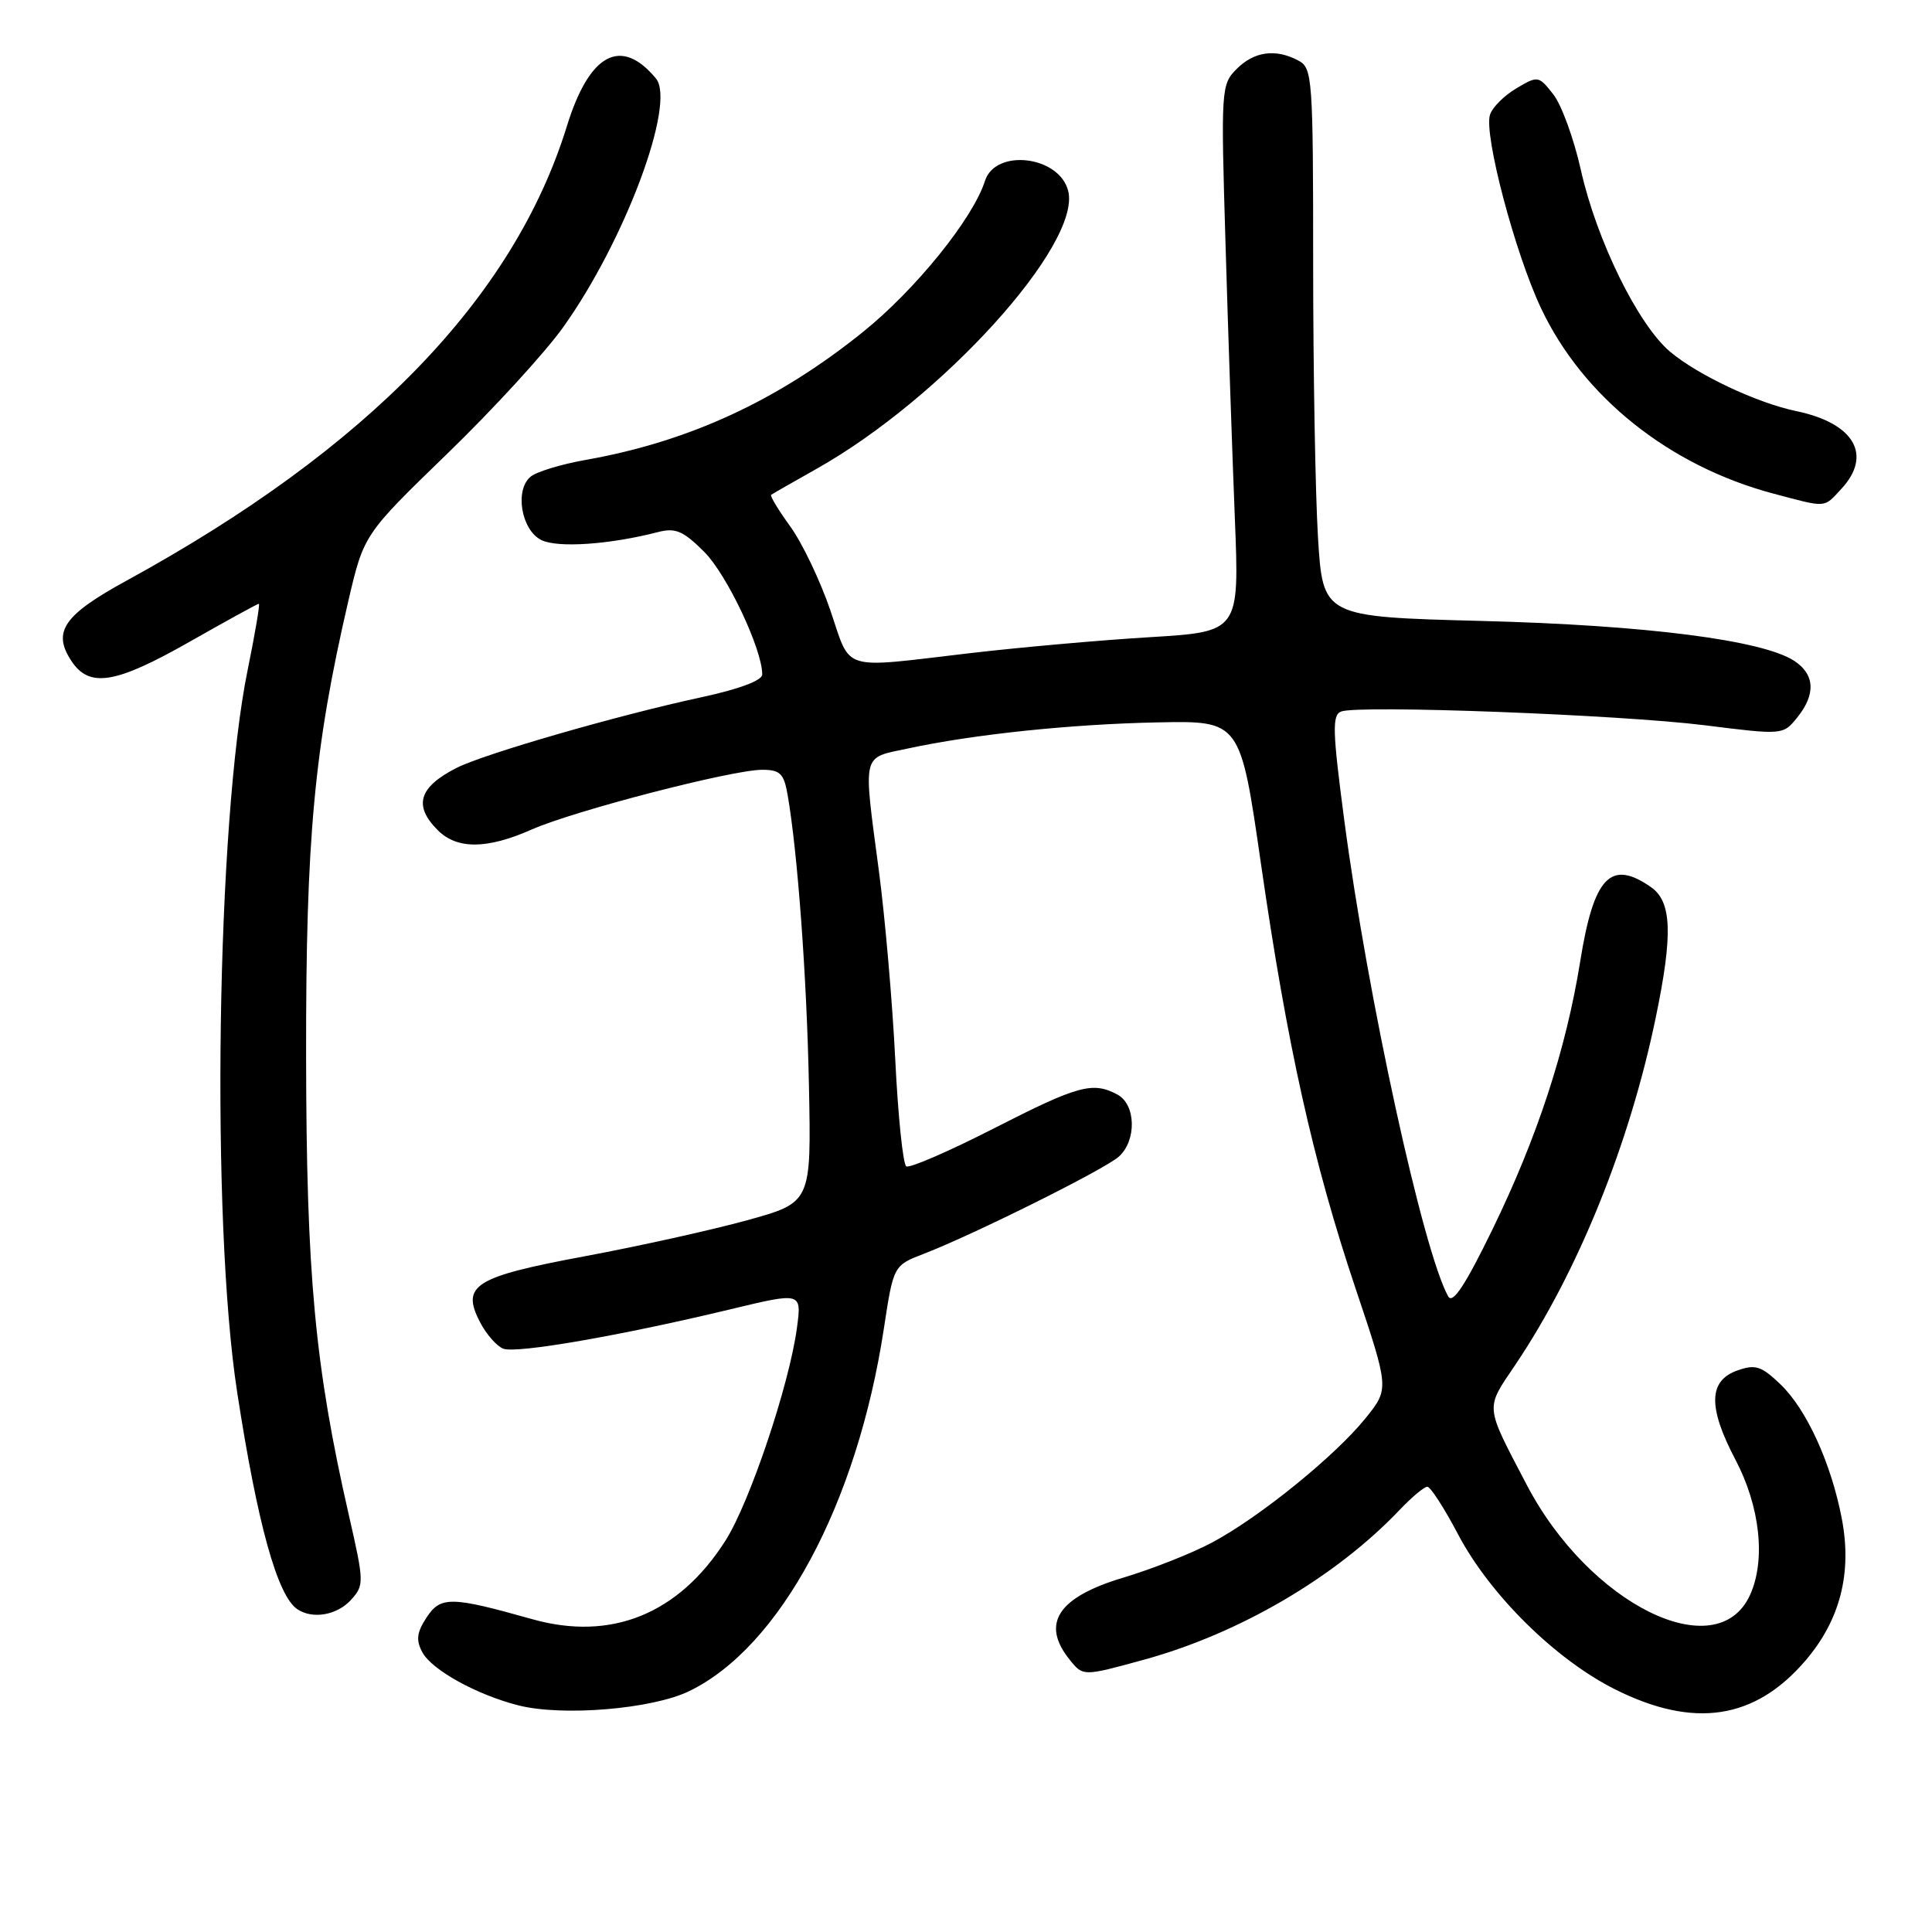 <?xml version="1.0" encoding="UTF-8" standalone="no"?>
<!DOCTYPE svg PUBLIC "-//W3C//DTD SVG 1.1//EN" "http://www.w3.org/Graphics/SVG/1.1/DTD/svg11.dtd" >
<svg xmlns="http://www.w3.org/2000/svg" xmlns:xlink="http://www.w3.org/1999/xlink" version="1.1" viewBox="0 0 256 256">
 <g >
 <path fill="currentColor"
d=" M 91.31 224.09 C 103.37 218.26 113.57 199.28 117.11 176.09 C 118.39 167.68 118.39 167.68 122.45 166.12 C 129.18 163.51 146.38 154.94 148.25 153.26 C 150.63 151.13 150.52 146.35 148.07 145.04 C 144.79 143.28 142.87 143.81 131.69 149.52 C 125.74 152.56 120.52 154.82 120.09 154.55 C 119.65 154.29 118.99 147.87 118.62 140.28 C 118.24 132.70 117.27 121.55 116.47 115.50 C 114.36 99.54 114.13 100.50 120.25 99.19 C 129.01 97.30 141.91 95.95 153.43 95.72 C 164.35 95.50 164.35 95.50 167.09 114.50 C 170.56 138.56 174.00 154.00 179.63 170.76 C 184.08 184.02 184.08 184.02 180.96 187.90 C 176.94 192.90 166.86 201.07 160.59 204.40 C 157.89 205.84 152.61 207.92 148.86 209.04 C 140.15 211.64 137.87 215.14 141.76 219.95 C 143.52 222.13 143.52 222.13 151.51 219.94 C 164.17 216.48 176.96 209.00 185.44 200.09 C 187.05 198.39 188.71 197.00 189.13 197.00 C 189.54 197.00 191.36 199.81 193.17 203.25 C 197.40 211.30 206.10 219.90 214.05 223.87 C 224.48 229.08 232.54 227.85 239.23 220.04 C 243.83 214.67 245.43 208.43 244.05 201.24 C 242.65 193.90 239.38 186.74 235.92 183.43 C 233.41 181.02 232.60 180.75 230.25 181.58 C 226.37 182.93 226.29 186.44 229.95 193.41 C 233.23 199.63 233.99 206.73 231.89 211.34 C 227.51 220.96 210.56 212.59 202.28 196.71 C 196.71 186.05 196.78 186.79 200.77 180.87 C 209.09 168.52 215.94 151.58 219.41 134.76 C 221.68 123.81 221.52 119.48 218.78 117.56 C 213.42 113.81 211.18 116.16 209.38 127.42 C 207.51 139.06 203.70 150.70 197.77 162.88 C 194.18 170.26 192.49 172.83 191.90 171.79 C 188.57 165.83 181.22 132.16 178.12 108.66 C 176.56 96.84 176.50 94.74 177.71 94.28 C 180.03 93.39 214.67 94.70 225.88 96.10 C 236.24 97.40 236.26 97.39 238.13 95.09 C 240.62 92.01 240.49 89.37 237.75 87.57 C 233.55 84.82 218.12 82.84 196.39 82.28 C 175.29 81.73 175.29 81.73 174.64 71.21 C 174.29 65.42 174.00 49.07 174.00 34.88 C 174.00 10.39 173.90 9.02 172.07 8.04 C 169.06 6.42 166.20 6.80 163.88 9.12 C 161.80 11.20 161.77 11.75 162.39 32.37 C 162.73 43.99 163.29 60.30 163.62 68.61 C 164.23 83.71 164.23 83.71 152.36 84.43 C 145.84 84.82 135.10 85.78 128.50 86.55 C 111.19 88.58 112.82 89.08 110.03 80.88 C 108.69 76.96 106.31 71.97 104.73 69.78 C 103.15 67.60 102.00 65.70 102.18 65.57 C 102.35 65.44 105.07 63.88 108.22 62.11 C 124.85 52.75 143.31 32.35 141.54 25.30 C 140.37 20.64 131.89 19.63 130.51 23.98 C 128.92 28.97 121.31 38.39 114.32 44.01 C 103.02 53.10 91.28 58.52 77.61 60.94 C 74.37 61.51 71.09 62.51 70.31 63.16 C 68.17 64.93 69.07 70.24 71.73 71.56 C 73.90 72.63 80.80 72.16 87.24 70.49 C 89.52 69.91 90.55 70.36 93.33 73.14 C 96.33 76.15 101.00 86.03 101.00 89.37 C 101.00 90.17 97.95 91.31 92.89 92.40 C 81.92 94.76 64.18 99.88 60.50 101.75 C 55.49 104.30 54.75 106.75 58.00 110.00 C 60.57 112.57 64.53 112.54 70.49 109.90 C 76.11 107.42 97.02 102.00 101.00 102.00 C 103.35 102.00 103.87 102.50 104.35 105.25 C 105.68 112.80 106.91 129.53 107.19 143.92 C 107.50 159.34 107.50 159.34 99.00 161.69 C 94.33 162.98 84.67 165.12 77.54 166.45 C 62.85 169.19 61.07 170.30 63.60 175.18 C 64.43 176.79 65.82 178.38 66.69 178.71 C 68.43 179.38 82.32 176.97 96.86 173.47 C 106.23 171.22 106.23 171.22 105.60 175.94 C 104.61 183.40 99.36 199.06 96.14 204.12 C 89.95 213.87 81.00 217.51 70.49 214.54 C 59.76 211.52 58.38 211.49 56.52 214.33 C 55.22 216.31 55.10 217.32 55.96 218.93 C 57.22 221.28 63.19 224.58 68.73 225.98 C 74.57 227.45 86.42 226.46 91.31 224.09 Z  M 46.51 211.99 C 48.27 210.04 48.26 209.68 46.22 200.74 C 41.72 181.01 40.60 168.97 40.56 140.00 C 40.52 111.03 41.63 99.14 46.15 79.66 C 48.21 70.83 48.21 70.83 59.22 60.16 C 65.28 54.30 72.20 46.75 74.60 43.39 C 82.80 31.93 89.62 13.65 86.91 10.39 C 82.29 4.83 78.10 7.07 75.12 16.70 C 68.09 39.47 48.74 59.45 16.80 76.92 C 8.44 81.49 6.91 83.69 9.44 87.55 C 11.83 91.20 15.26 90.65 25.19 85.00 C 30.03 82.25 34.13 80.00 34.30 80.00 C 34.47 80.00 33.80 83.94 32.82 88.75 C 28.69 108.87 27.92 161.79 31.43 184.50 C 34.11 201.93 36.76 211.47 39.40 213.23 C 41.43 214.59 44.67 214.02 46.51 211.99 Z  M 243.96 64.81 C 248.16 60.31 245.71 56.07 238.00 54.47 C 232.81 53.39 224.94 49.68 221.29 46.60 C 217.04 43.01 211.54 31.80 209.47 22.51 C 208.55 18.39 206.91 13.89 205.82 12.50 C 203.88 10.03 203.78 10.01 200.92 11.71 C 199.31 12.66 197.74 14.23 197.43 15.21 C 196.60 17.83 200.74 33.54 204.20 40.85 C 209.75 52.61 221.22 61.75 235.00 65.41 C 242.13 67.30 241.61 67.34 243.96 64.81 Z "/>
</g>
</svg>